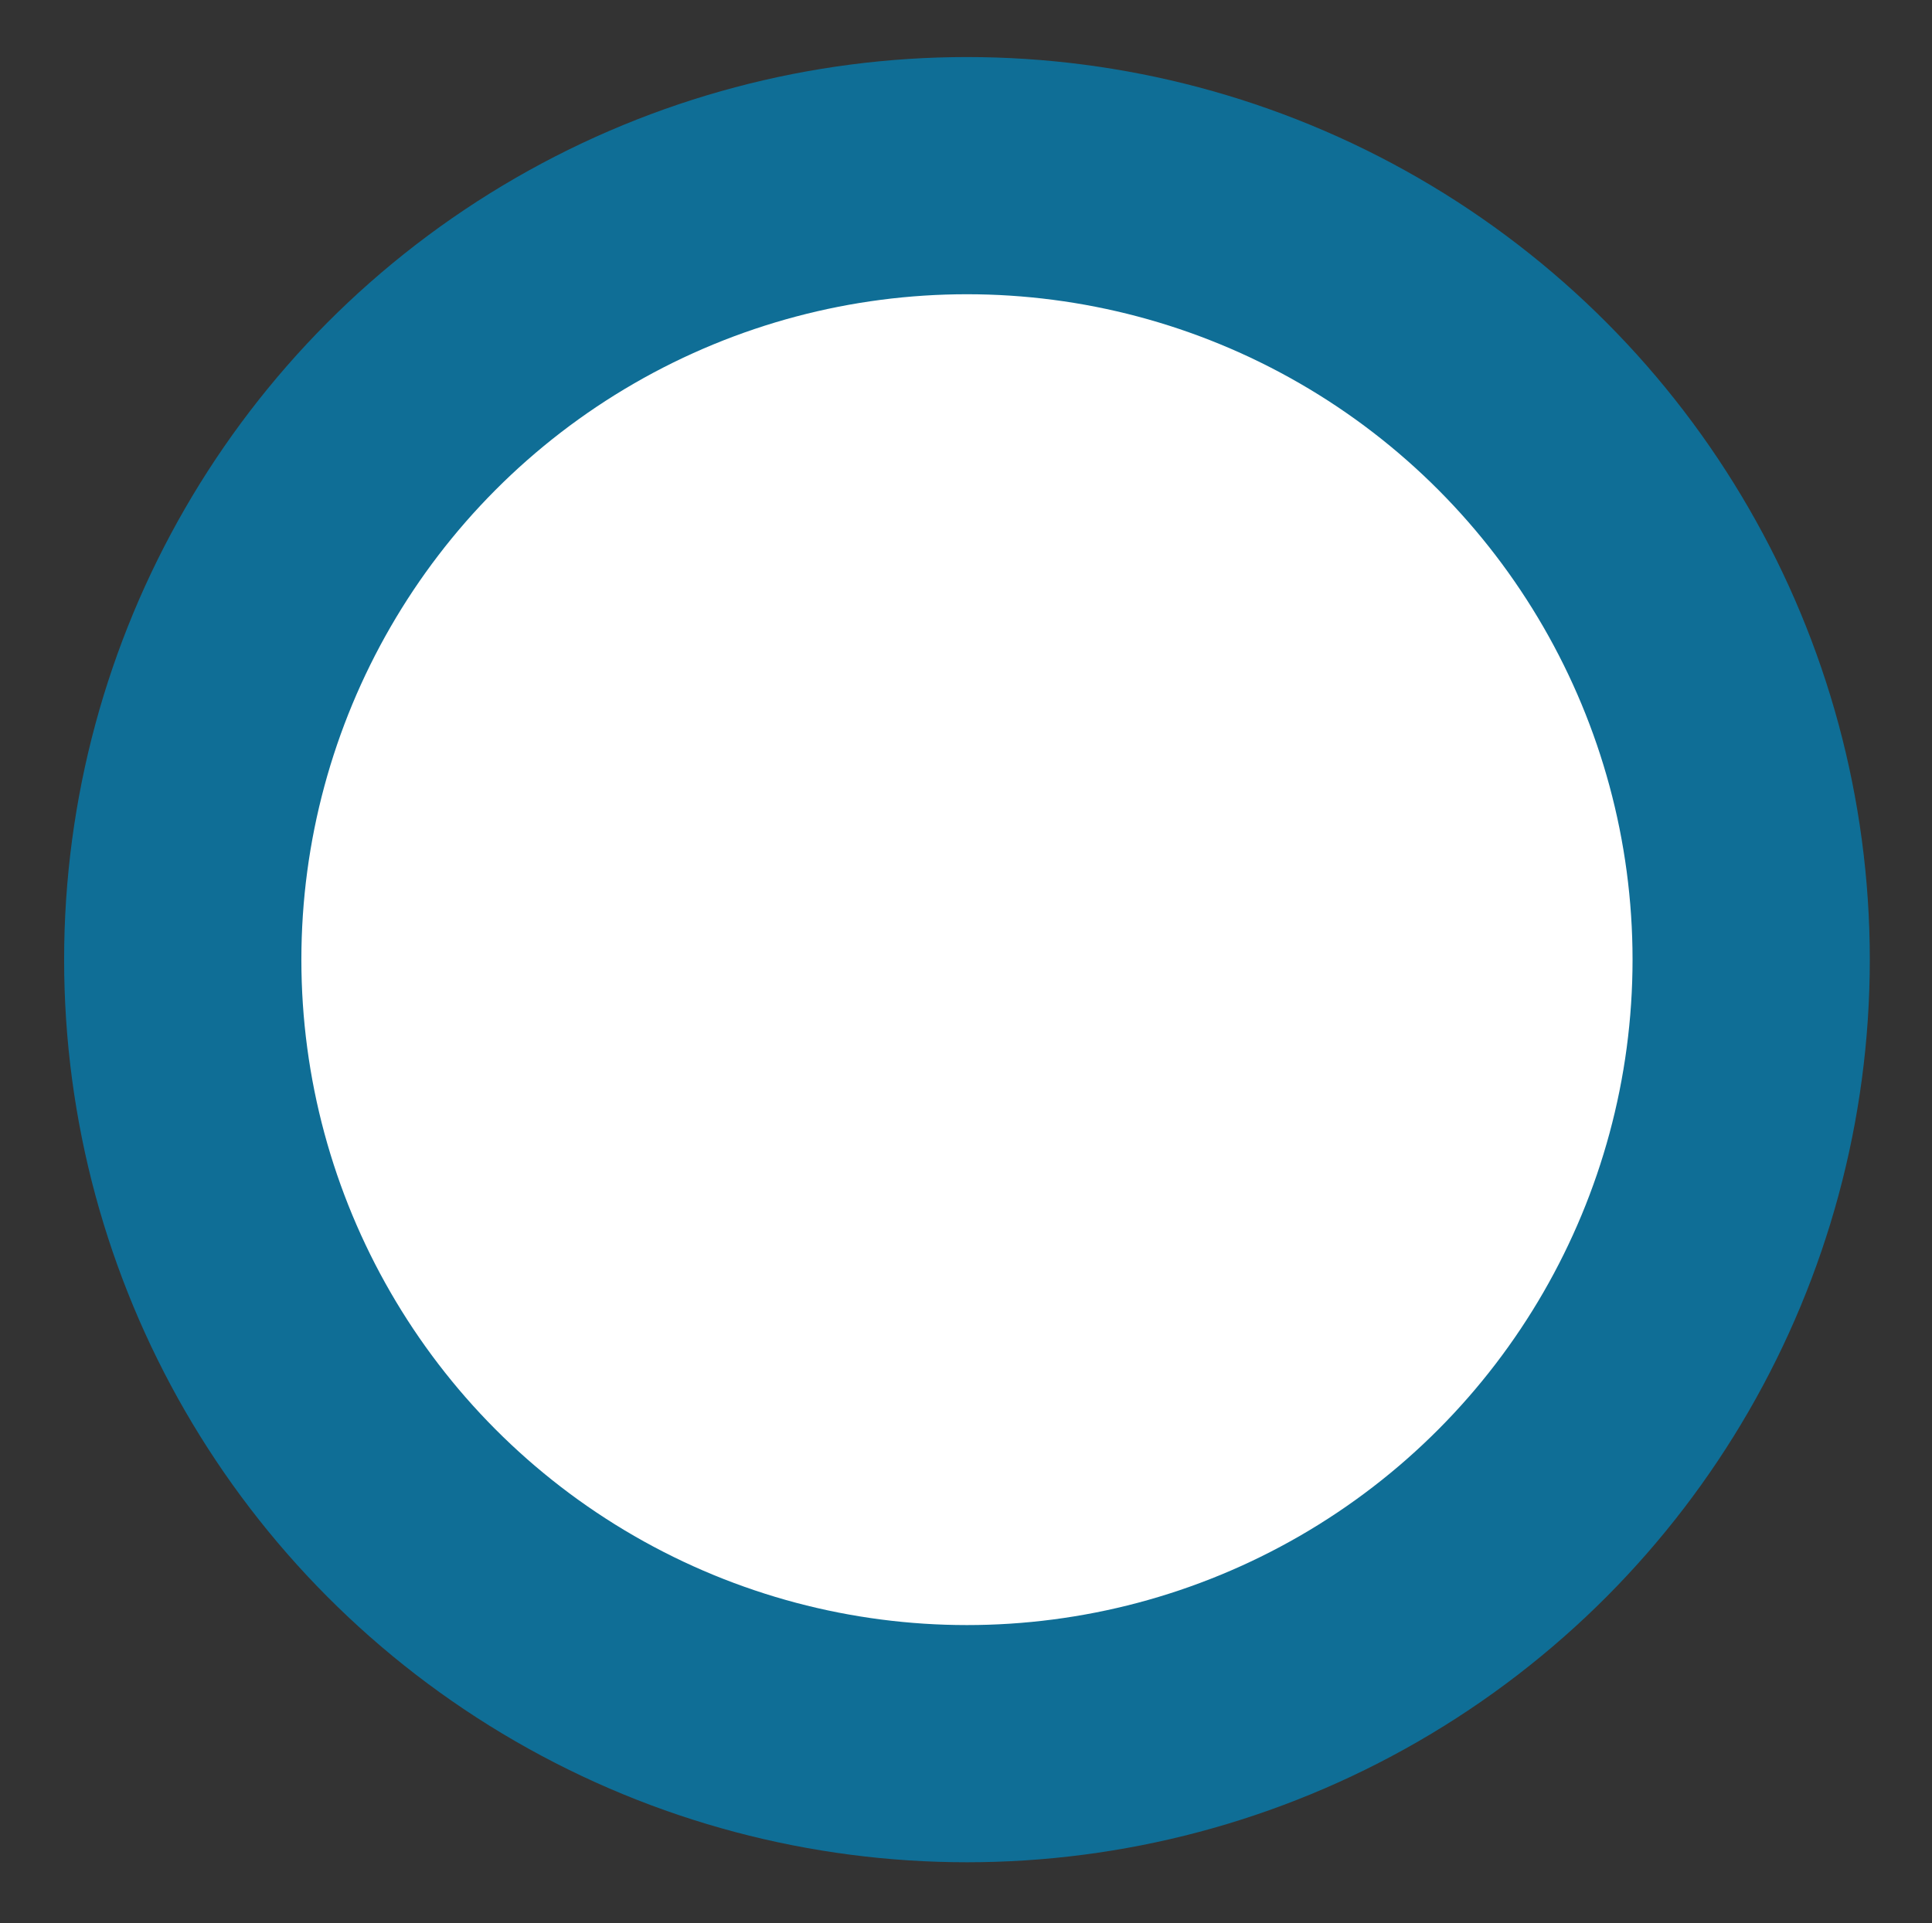 <svg id="Calque_1" data-name="Calque 1" xmlns="http://www.w3.org/2000/svg" viewBox="0 0 30.13 30"><rect x="0" y="0" width="30.13" height="30" fill="#333333" stroke="none"/><defs><style>.cls-1{fill:#0f6e96;}.cls-2{fill:#fff;}</style></defs><title>puce1</title><circle class="cls-1" cx="15.08" cy="14.97" r="14.08"/><circle class="cls-2" cx="15.08" cy="14.97" r="10.38"/></svg>